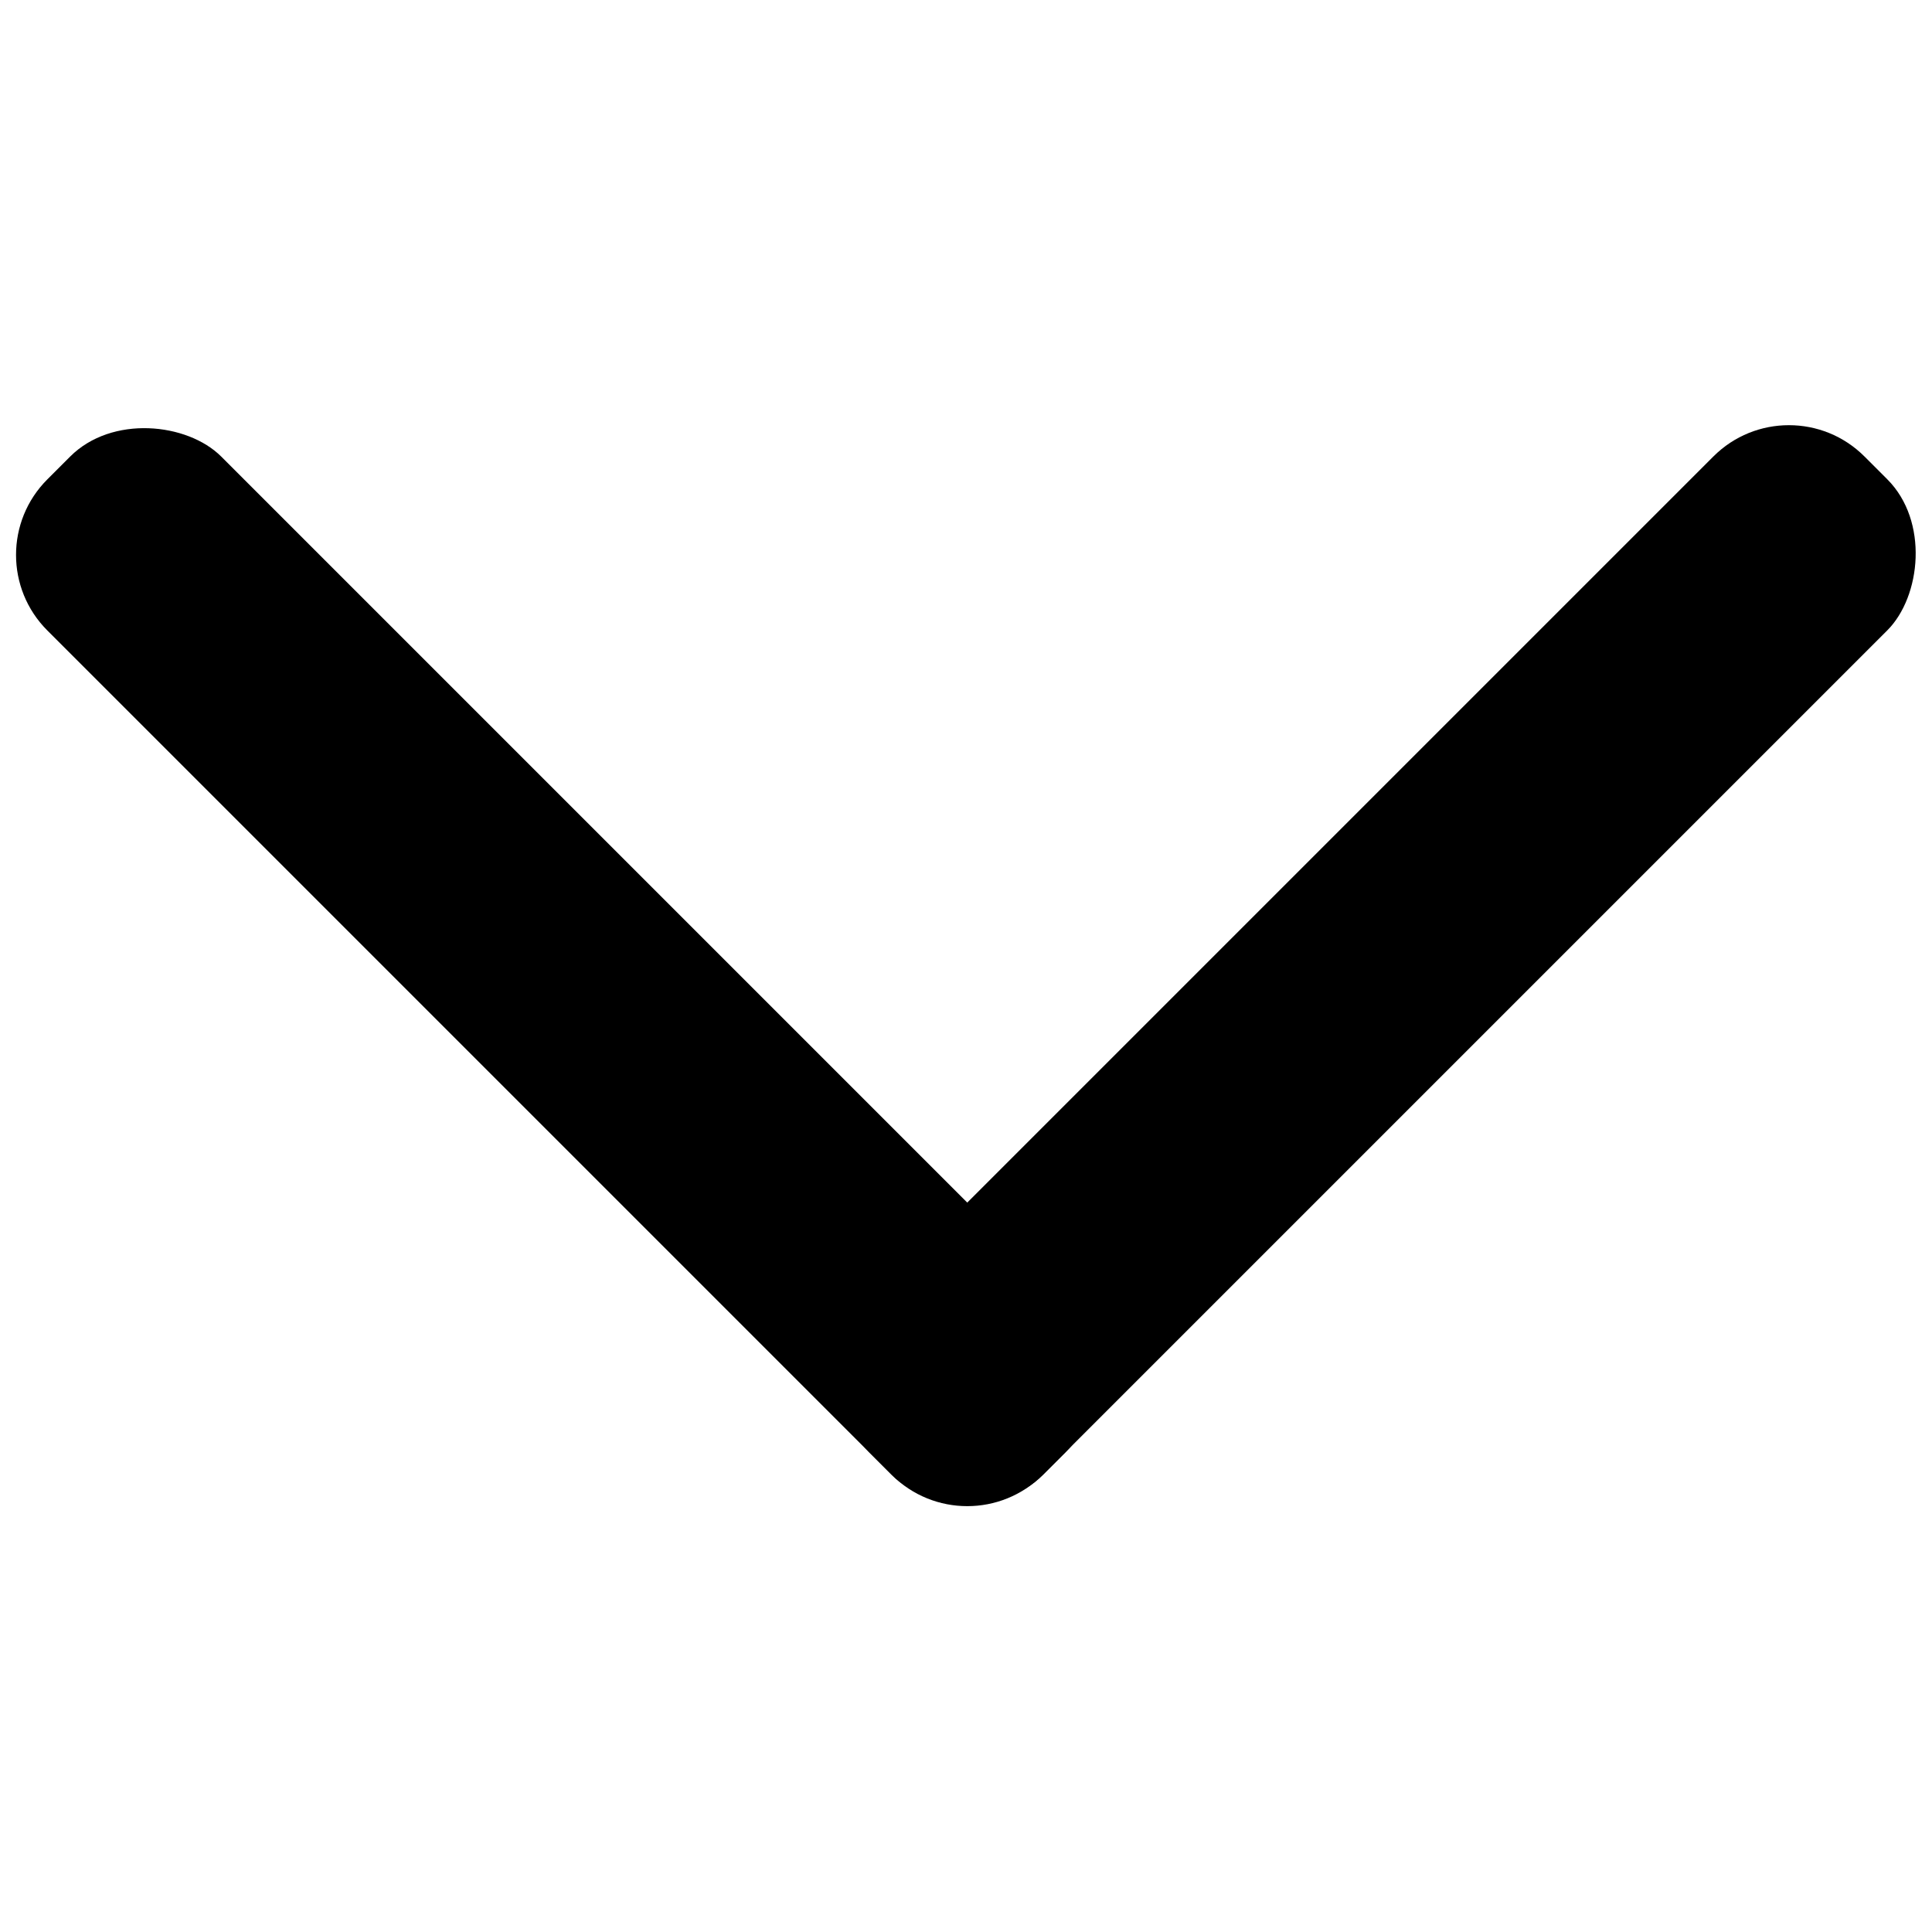 <?xml version="1.0" encoding="UTF-8" standalone="no"?>
<svg
   xmlns:dc="http://purl.org/dc/elements/1.1/"
   xmlns:cc="http://creativecommons.org/ns#"
   xmlns:rdf="http://www.w3.org/1999/02/22-rdf-syntax-ns#"
   xmlns:svg="http://www.w3.org/2000/svg"
   xmlns="http://www.w3.org/2000/svg"
   width="100"
   height="100"
   viewBox="0 0 26.458 26.458"
   version="1.1"
   id="svg8">
  <defs
     id="defs2" />
  <g
     id="layer1">
    <g
       id="g865"
       transform="matrix(1.782,0,0,1.782,-14.048,-9.928)">
      <rect
         style="fill:#000000;fill-opacity:1;stroke:none;stroke-width:0.095"
         id="rect10"
         width="1.89"
         height="10.82"
         x="-1.534"
         y="12.376"
         ry="0.821"
         transform="rotate(-45)" />
      <rect
         style="fill:#000000;fill-opacity:1;stroke:none;stroke-width:0.095"
         id="rect36"
         width="1.89"
         height="10.82"
         x="-23.195"
         y="-1.534"
         ry="0.821"
         transform="rotate(-135)" />
    </g>
  </g>
</svg>
